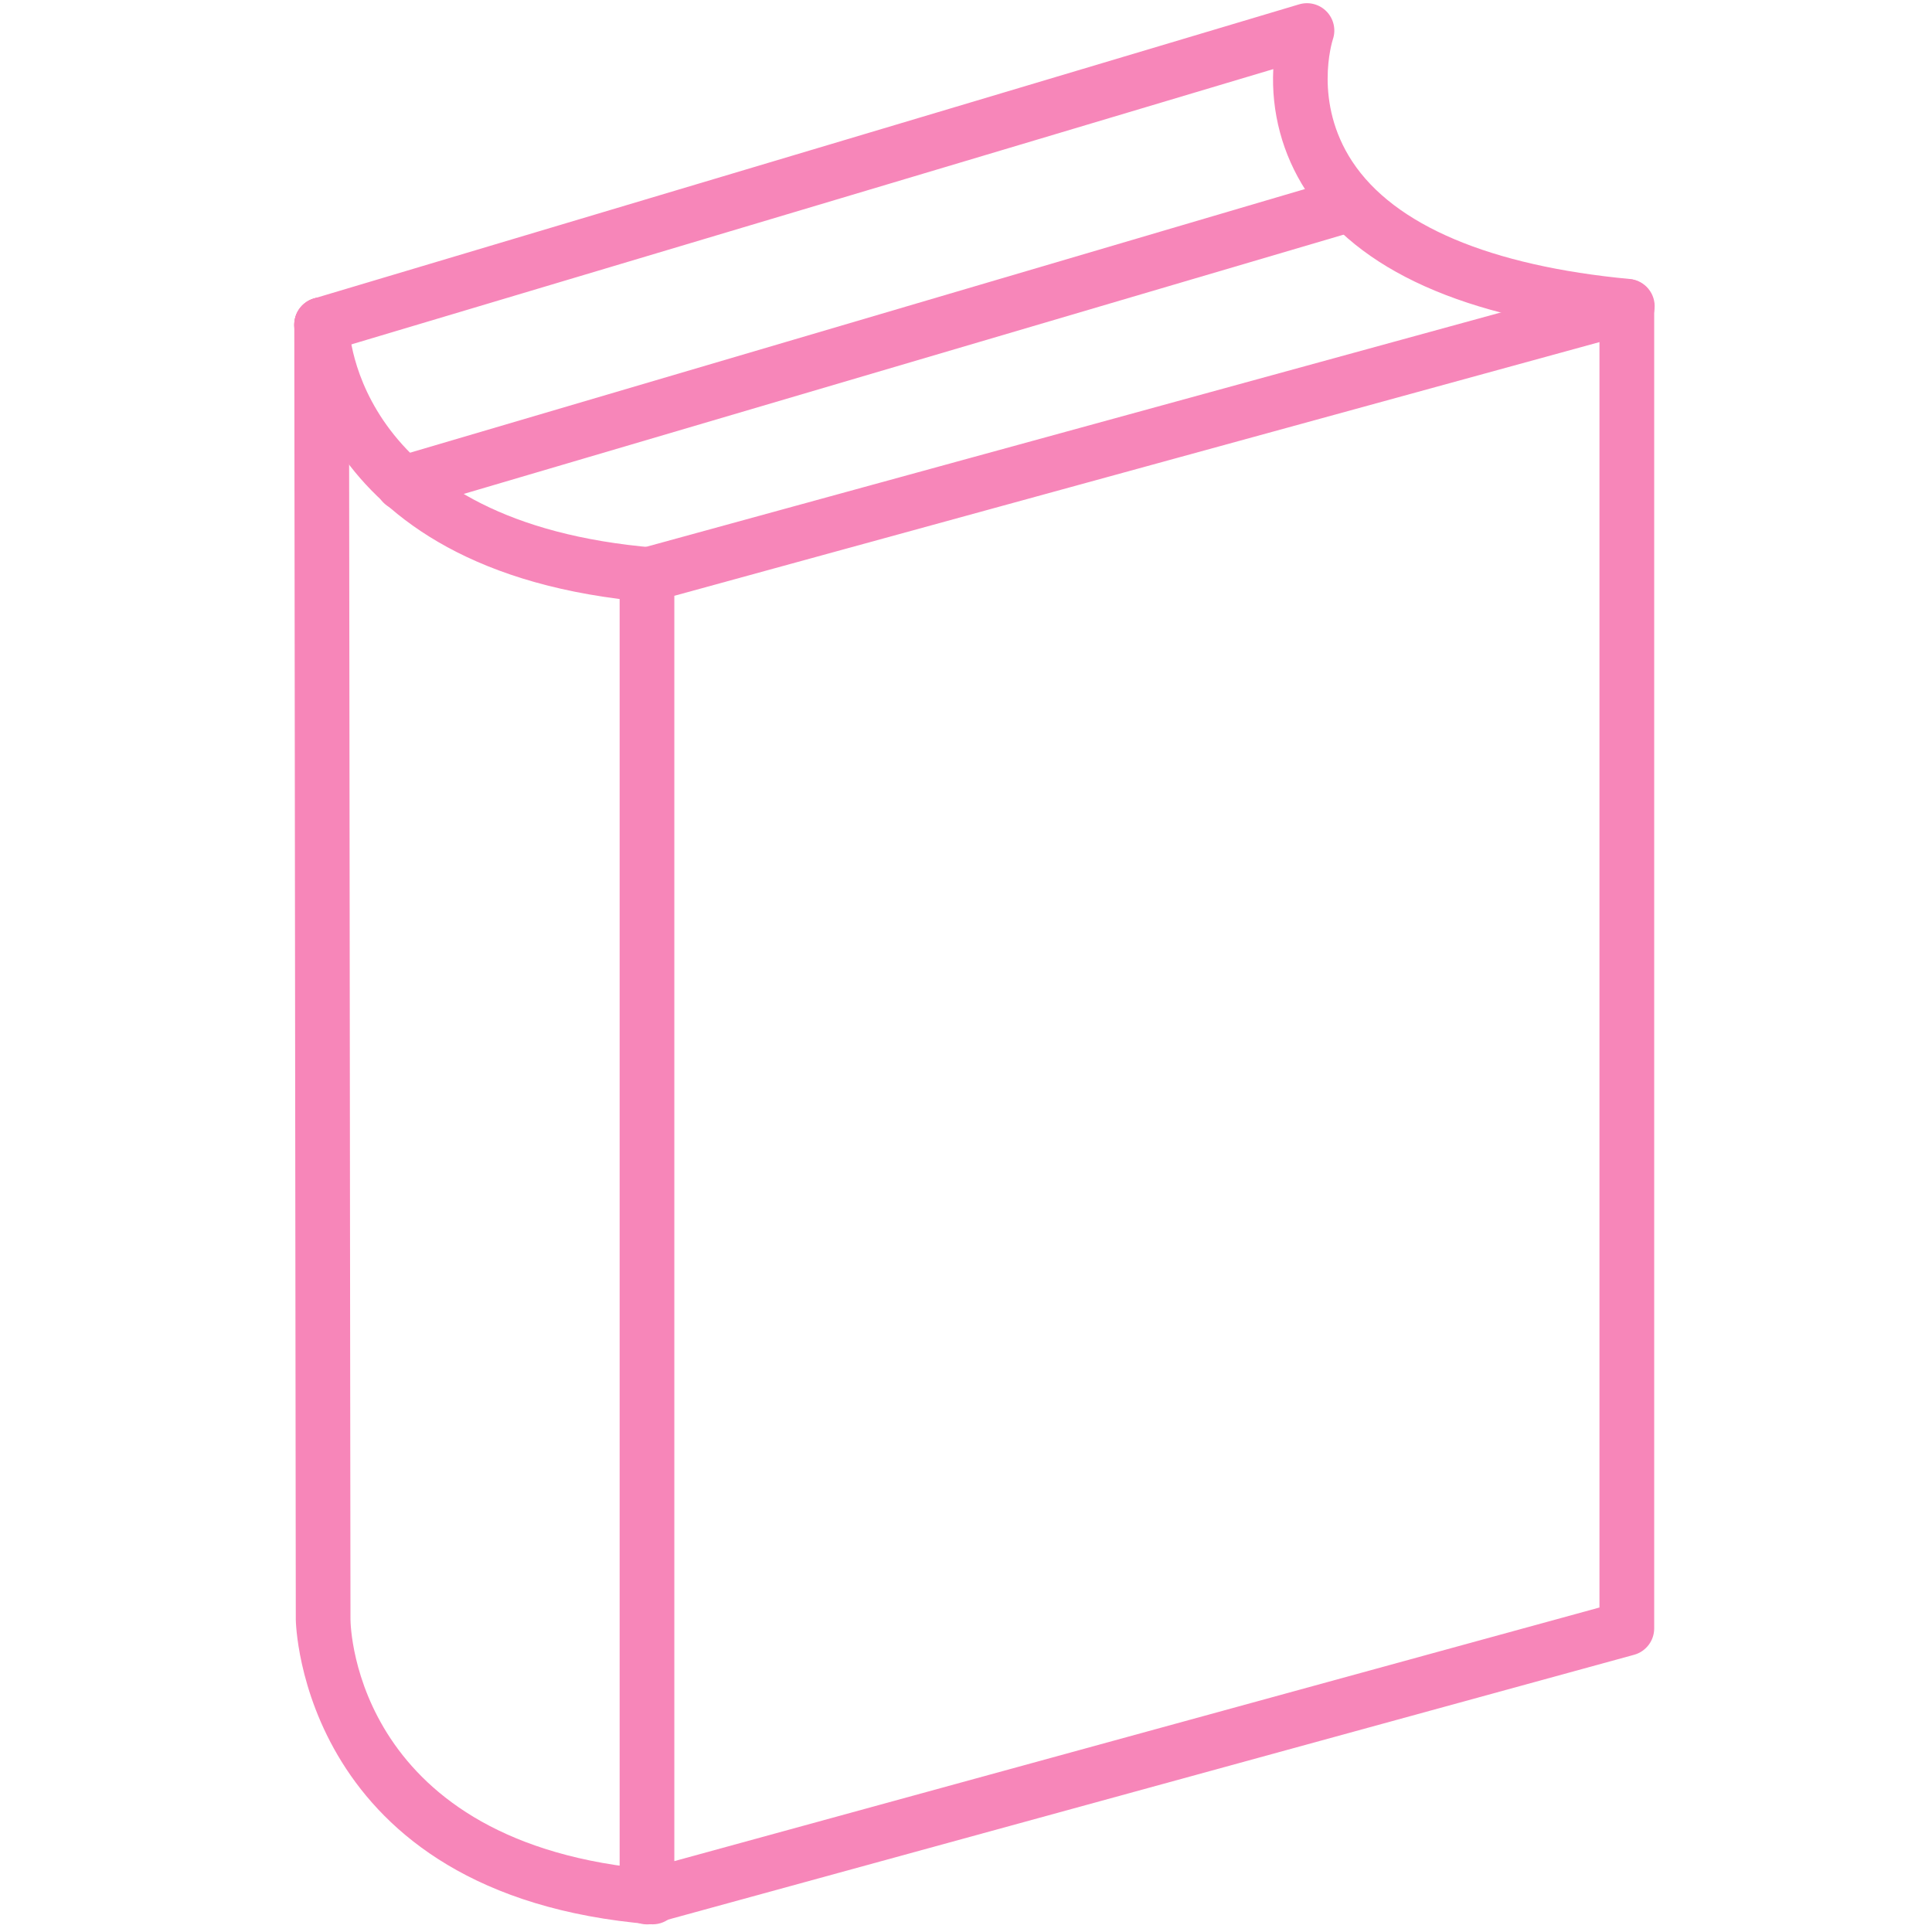 <svg xmlns="http://www.w3.org/2000/svg" viewBox="0 0 1024 1024" width="64" height="64">
	<style>
		tspan { white-space:pre }
		.shp0 { #231f20 } 
	</style>
	<g fill="#f786b9" id="Folder 4">
		<path id="Layer" class="shp0" d="M337.36,1018.84c-1.76,-0.73 -3.36,-1.8 -4.7,-3.14c-1.35,-1.35 -2.41,-2.94 -3.14,-4.7c-0.73,-1.76 -1.1,-3.64 -1.1,-5.55v-700.71c0,-6.54 4.36,-12.25 10.66,-13.98l519.34,-142.4c2.15,-0.59 4.41,-0.68 6.6,-0.25c2.19,0.42 4.25,1.35 6.03,2.7c1.77,1.35 3.21,3.1 4.2,5.1c0.99,2 1.51,4.2 1.51,6.43v700.74c0,6.52 -4.36,12.27 -10.66,13.99l-519.35,142.38c-0.31,0.08 -0.63,0.16 -0.94,0.22c-0.32,0.06 -0.63,0.12 -0.95,0.16c-0.32,0.04 -0.64,0.07 -0.96,0.1c-0.32,0.02 -0.64,0.03 -0.97,0.03c-1.9,0 -3.79,-0.38 -5.55,-1.1zM357.41,986.43l490.34,-134.42v-670.69l-490.34,134.46zM213.53,270.67c-3.49,0.01 -6.87,-1.25 -9.51,-3.53c-2.64,-2.28 -4.37,-5.45 -4.87,-8.9c-0.5,-3.46 0.27,-6.98 2.16,-9.91c1.89,-2.94 4.78,-5.09 8.13,-6.07l499.84,-147.26c3.72,-1.21 7.78,-0.86 11.24,0.96c3.46,1.83 6.04,4.98 7.15,8.73c1.1,3.76 0.64,7.8 -1.28,11.21c-1.92,3.41 -5.15,5.9 -8.93,6.9l-499.82,147.28c-0.33,0.1 -0.67,0.18 -1.01,0.26c-0.34,0.07 -0.68,0.14 -1.02,0.19c-0.34,0.05 -0.69,0.09 -1.03,0.11c-0.35,0.02 -0.69,0.04 -1.04,0.04zM862.25,863.07h0.14z" />
		<path id="Layer" class="shp0" d="M170.45,186.62c0.35,0 0.7,-0.01 1.05,-0.04c0.35,-0.03 0.7,-0.06 1.05,-0.11c0.35,-0.05 0.69,-0.11 1.04,-0.19c0.34,-0.08 0.68,-0.17 1.02,-0.27l500.26,-149.38c-0.29,5.64 -0.13,11.29 0.46,16.91c0.6,5.61 1.63,11.17 3.09,16.63c1.46,5.45 3.35,10.78 5.65,15.94c2.3,5.16 4.99,10.13 8.06,14.87c27.46,42.31 84.32,67.8 169.01,75.77c1.9,0.19 3.81,0 5.64,-0.55c1.82,-0.56 3.52,-1.47 4.99,-2.69c1.47,-1.22 2.68,-2.71 3.57,-4.4c0.89,-1.69 1.43,-3.54 1.59,-5.44c0.77,-7.96 -5.09,-15.03 -13.06,-15.79c-74.04,-6.97 -124.92,-28.5 -147.15,-62.29c-20.69,-31.46 -10.67,-63.52 -10.26,-64.78c0.85,-2.52 0.99,-5.22 0.4,-7.81c-0.58,-2.59 -1.87,-4.97 -3.72,-6.88c-1.85,-1.91 -4.18,-3.28 -6.75,-3.95c-2.57,-0.67 -5.28,-0.63 -7.82,0.13l-522.27,155.93c-3.33,1 -6.2,3.16 -8.07,6.1c-1.87,2.93 -2.62,6.44 -2.12,9.89c0.5,3.44 2.23,6.59 4.86,8.87c2.63,2.28 6,3.53 9.48,3.53z" />
		<path id="Layer" class="shp0" d="M356,1015.86c2.68,-2.59 4.26,-6.11 4.41,-9.84c0.15,-3.73 -1.13,-7.37 -3.59,-10.17c-2.46,-2.8 -5.9,-4.55 -9.62,-4.88c-158.44,-13.09 -161.4,-127.8 -161.44,-132.62l-0.8,-686.29c0,-1.9 -0.38,-3.79 -1.11,-5.54c-0.73,-1.76 -1.8,-3.35 -3.14,-4.7c-1.35,-1.34 -2.94,-2.41 -4.7,-3.14c-1.76,-0.73 -3.64,-1.1 -5.54,-1.1h-0.01c-8,0.01 -14.48,6.51 -14.48,14.51l0.8,686.3c0,1.46 2.38,146.14 188.05,161.5l1.2,0.04c3.73,-0.03 7.3,-1.49 9.98,-4.08z" />
		<path id="Layer" class="shp0" d="M346.01,319.23c3.75,0.02 7.37,-1.42 10.08,-4.01c2.71,-2.59 4.32,-6.14 4.47,-9.89c0.15,-3.75 -1.15,-7.42 -3.65,-10.22c-2.49,-2.81 -5.98,-4.54 -9.72,-4.83c-158.18,-13.08 -162.15,-113.96 -162.24,-118.35c-0.12,-7.96 -7,-14.18 -14.63,-14.3c-1.9,0.02 -3.79,0.41 -5.54,1.15c-1.75,0.74 -3.34,1.83 -4.68,3.19c-1.33,1.36 -2.39,2.97 -3.1,4.73c-0.71,1.77 -1.07,3.65 -1.05,5.56c0.01,1.32 3.28,131.59 188.84,146.93l1.2,0.04z" />
	</g>
</svg>